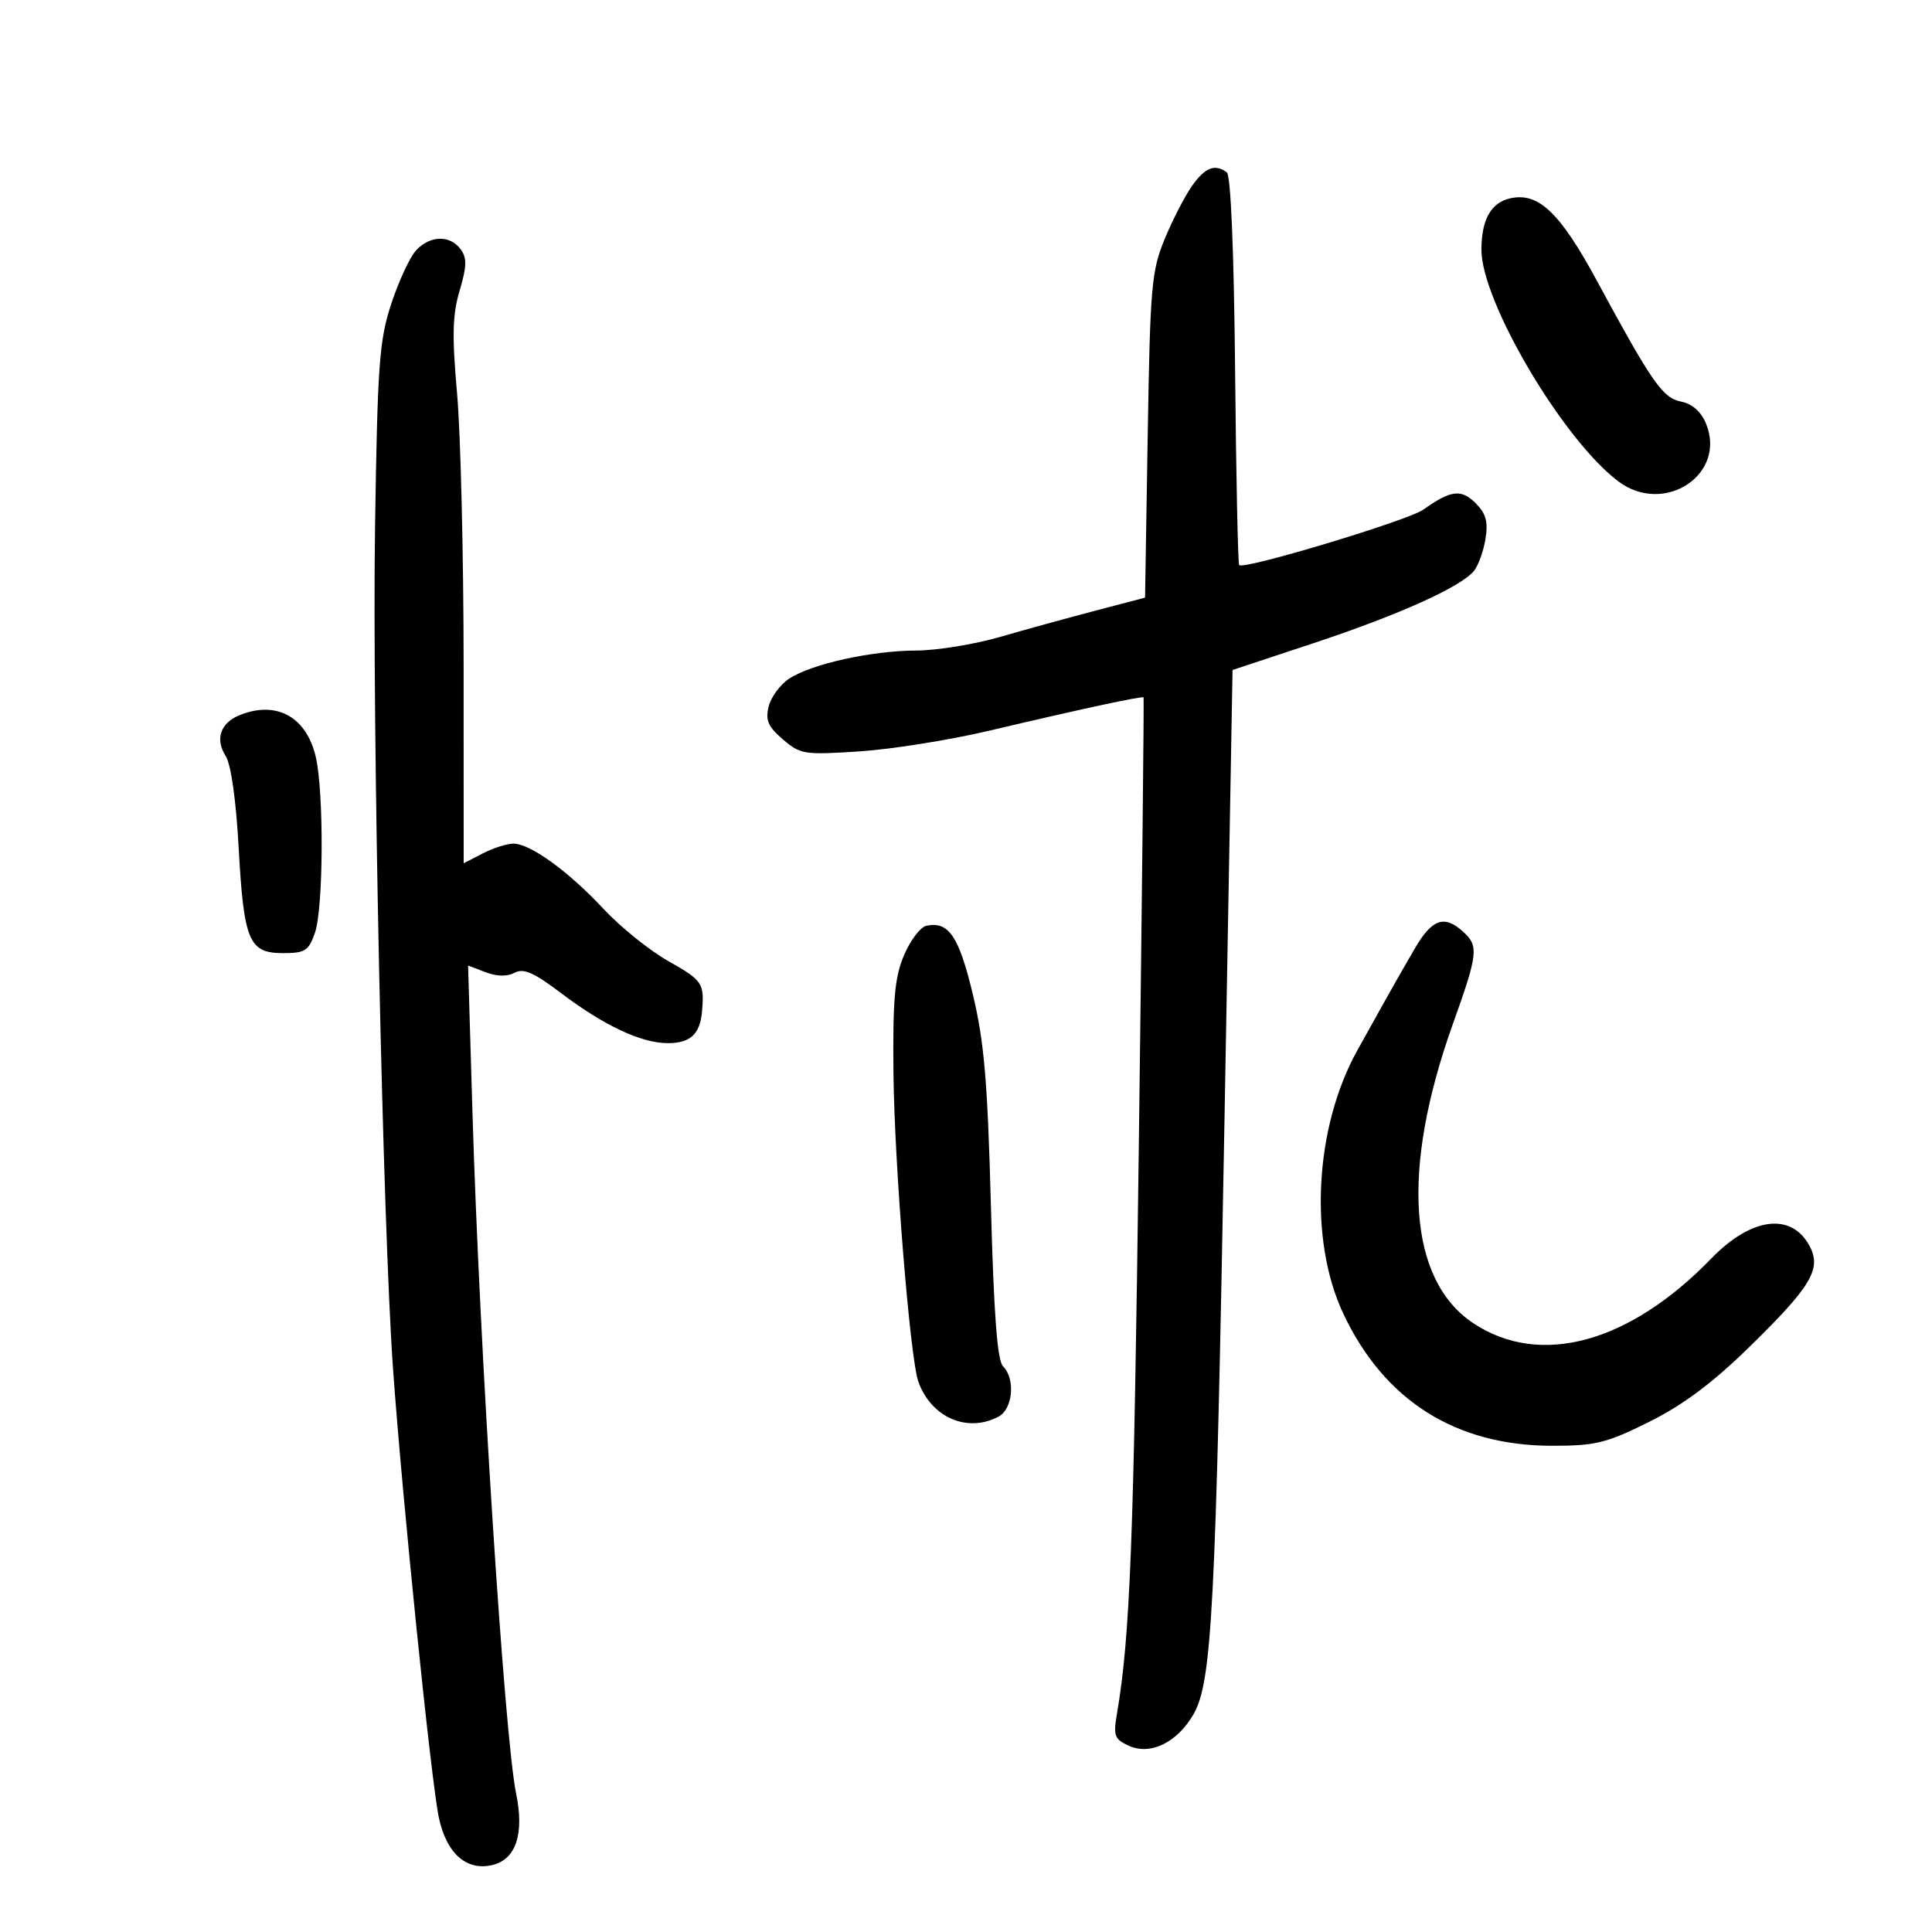 <svg xmlns="http://www.w3.org/2000/svg" width="300" height="300" viewBox="0 0 300 300" version="1.1">
	<path d="M 185.120 28.832 C 184.011 30.389, 182.096 34.102, 180.865 37.082 C 178.797 42.087, 178.595 44.417, 178.215 67.651 L 177.803 92.802 170.151 94.809 C 165.943 95.913, 159.243 97.757, 155.263 98.908 C 151.282 100.059, 145.432 101.007, 142.263 101.016 C 135.350 101.034, 126.031 103.094, 122.554 105.372 C 121.167 106.282, 119.731 108.222, 119.364 109.684 C 118.826 111.828, 119.252 112.820, 121.560 114.806 C 124.281 117.146, 124.873 117.239, 133.462 116.674 C 138.433 116.347, 147.450 114.912, 153.500 113.485 C 168.071 110.049, 177.386 108.040, 177.573 108.294 C 177.656 108.407, 177.327 139.550, 176.842 177.500 C 176.045 239.712, 175.492 254.082, 173.422 266.223 C 172.860 269.520, 173.073 270.076, 175.280 271.082 C 178.615 272.601, 182.758 270.601, 185.293 266.248 C 188.193 261.268, 188.774 250.178, 190.142 173.768 L 191.391 104.035 203.945 99.877 C 217.155 95.502, 226.783 91.171, 228.858 88.671 C 229.539 87.850, 230.351 85.614, 230.661 83.702 C 231.097 81.013, 230.752 79.752, 229.135 78.135 C 226.894 75.894, 225.291 76.092, 221 79.141 C 218.630 80.826, 193.166 88.499, 192.420 87.754 C 192.227 87.560, 191.941 73.924, 191.784 57.451 C 191.609 38.979, 191.117 27.218, 190.500 26.765 C 188.650 25.406, 187.148 25.984, 185.120 28.832 M 234.525 30.792 C 231.536 31.460, 230.067 34.046, 230.032 38.702 C 229.971 46.751, 242.713 68.336, 251.323 74.768 C 258.454 80.095, 268.169 73.652, 264.902 65.762 C 264.130 63.900, 262.764 62.703, 261.011 62.352 C 258.170 61.784, 256.528 59.423, 247.964 43.594 C 242.242 33.016, 238.883 29.817, 234.525 30.792 M 64.576 38.916 C 63.623 39.969, 61.904 43.682, 60.757 47.166 C 58.896 52.817, 58.624 56.520, 58.240 81.500 C 57.771 112.032, 59.432 190.141, 61.026 212.500 C 62.476 232.840, 66.956 276.696, 68.153 282.280 C 69.349 287.853, 72.493 290.595, 76.528 289.582 C 80.139 288.676, 81.425 284.732, 80.141 278.500 C 78.329 269.700, 74.451 209.214, 73.366 172.811 L 72.684 149.929 75.407 150.965 C 77.160 151.631, 78.765 151.661, 79.908 151.049 C 81.292 150.309, 82.881 151.003, 87.092 154.189 C 93.767 159.238, 99.523 161.949, 103.628 161.978 C 107.192 162.003, 108.715 160.596, 109.014 157 C 109.375 152.646, 109.109 152.253, 103.750 149.224 C 100.862 147.592, 96.355 143.960, 93.733 141.152 C 88.240 135.272, 82.343 131, 79.718 131 C 78.719 131, 76.573 131.687, 74.950 132.526 L 72 134.051 71.991 103.276 C 71.987 86.349, 71.531 67.397, 70.979 61.161 C 70.176 52.082, 70.254 48.883, 71.373 45.115 C 72.495 41.336, 72.525 40.071, 71.525 38.704 C 69.875 36.447, 66.724 36.543, 64.576 38.916 M 37.228 111.039 C 34.233 112.242, 33.363 114.763, 35.038 117.382 C 35.864 118.674, 36.651 124.201, 37.055 131.552 C 37.856 146.124, 38.641 148, 43.937 148 C 47.376 148, 47.926 147.651, 48.902 144.851 C 50.226 141.053, 50.314 123.061, 49.036 117.550 C 47.588 111.303, 42.945 108.743, 37.228 111.039 M 143.836 143.755 C 142.921 143.952, 141.368 146.001, 140.385 148.307 C 138.928 151.728, 138.624 155.077, 138.733 166.500 C 138.868 180.628, 141.305 210.905, 142.598 214.536 C 144.582 220.104, 150.219 222.559, 155.066 219.965 C 157.284 218.778, 157.694 214.093, 155.750 212.152 C 154.859 211.261, 154.318 204.101, 153.867 187.202 C 153.353 167.962, 152.828 161.799, 151.077 154.466 C 148.906 145.371, 147.308 143.008, 143.836 143.755 M 219.709 147.250 C 218.344 149.588, 216.351 153.075, 215.279 155 C 214.206 156.925, 212.176 160.571, 210.766 163.103 C 204.121 175.038, 203.193 192.543, 208.597 204.003 C 214.958 217.492, 226.055 224.500, 241.053 224.500 C 247.755 224.500, 249.446 224.083, 256.053 220.800 C 261.291 218.197, 265.873 214.785, 271.500 209.294 C 281.257 199.774, 282.895 197.042, 280.986 193.473 C 278.169 188.210, 271.941 189.004, 265.731 195.418 C 253.007 208.559, 239.153 212.338, 228.803 205.488 C 218.658 198.775, 217.476 181.737, 225.582 159.060 C 229.525 148.030, 229.650 146.898, 227.171 144.655 C 224.269 142.029, 222.372 142.689, 219.709 147.250" stroke="none" fill="black" fill-rule="evenodd"/>
</svg>